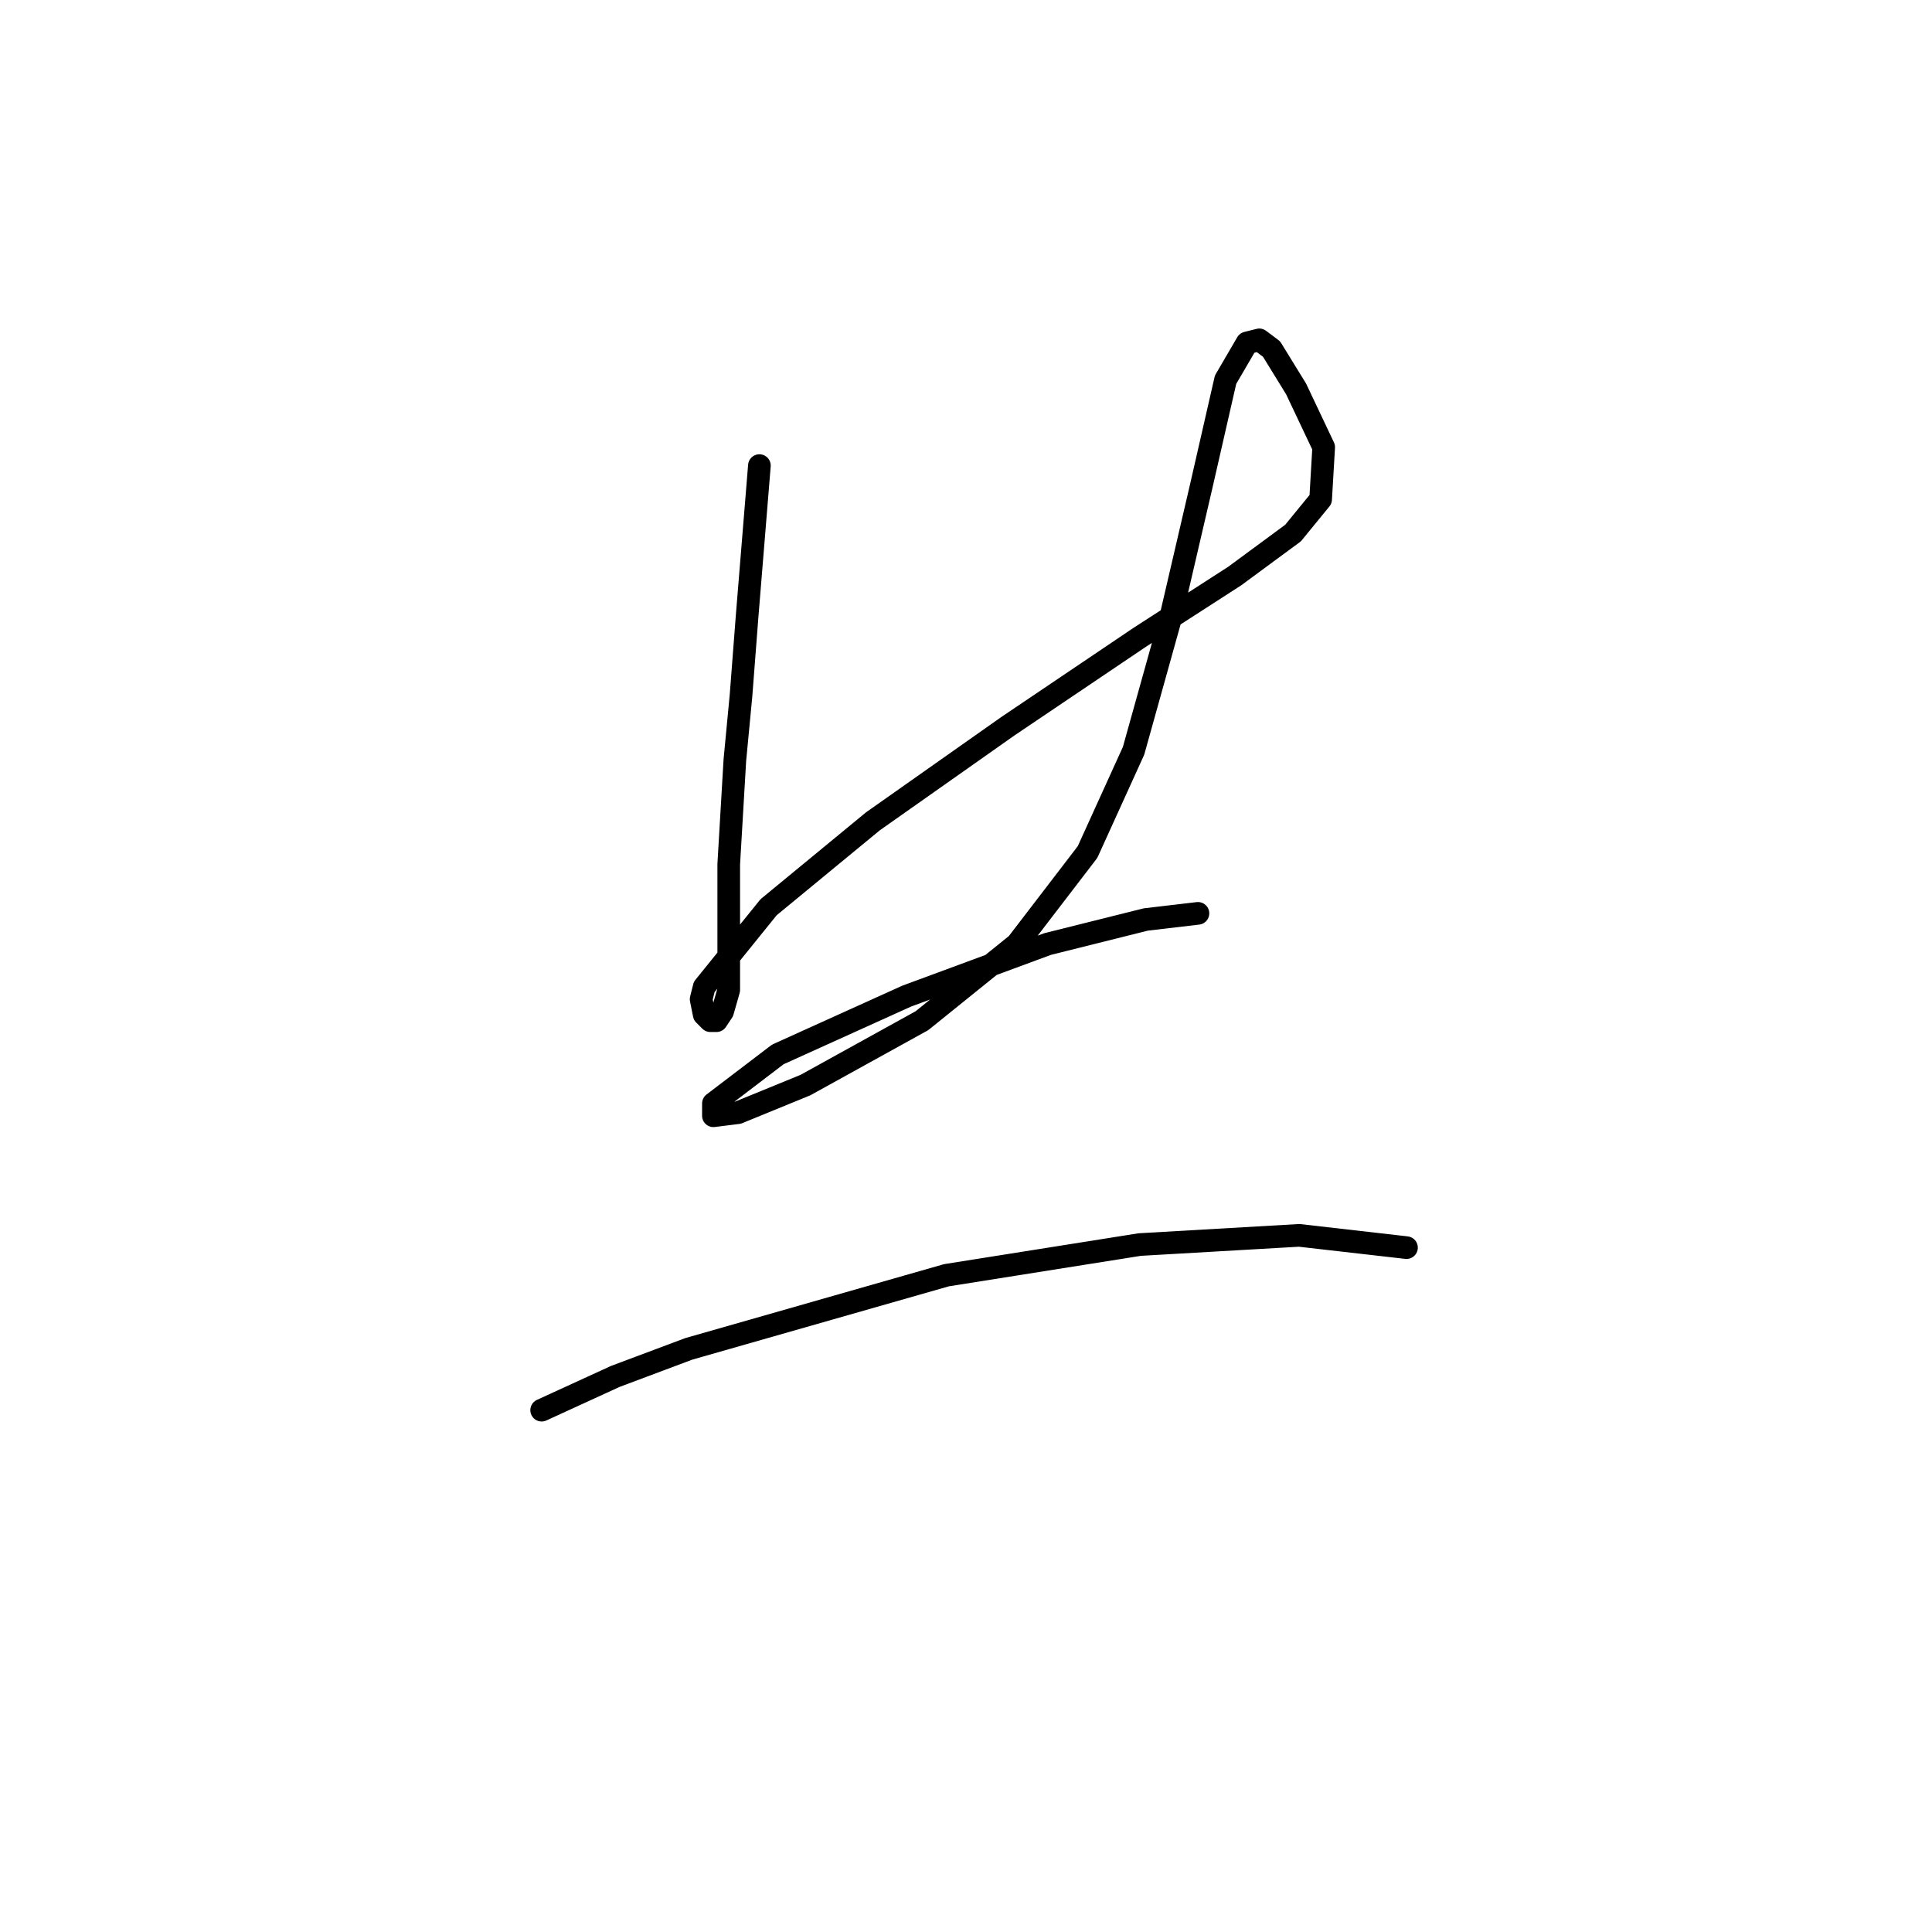 <?xml version="1.0" standalone="no"?>
    <svg width="256" height="256" xmlns="http://www.w3.org/2000/svg" version="1.1">
    <polyline stroke="black" stroke-width="3" stroke-linecap="round" fill="transparent" stroke-linejoin="round" points="100.625 61.694 99 81.606 98.187 92.172 97.374 100.705 96.561 114.522 96.561 125.087 96.561 131.183 95.749 134.027 94.936 135.247 94.123 135.247 93.31 134.434 92.904 132.402 93.31 130.777 101.844 120.211 115.661 108.833 133.541 96.235 151.014 84.451 163.612 76.324 171.333 70.634 174.99 66.164 175.396 59.256 171.739 51.535 168.488 46.252 166.863 45.033 165.237 45.44 162.393 50.316 159.142 64.539 155.078 82.013 150.202 99.486 144.106 112.896 134.76 125.087 122.162 135.247 106.721 143.78 97.78 147.438 94.53 147.844 94.53 146.218 103.063 139.717 120.131 131.996 138.823 125.087 151.827 121.836 158.735 121.024 158.735 121.024 " />
        <polyline stroke="black" stroke-width="3" stroke-linecap="round" fill="transparent" stroke-linejoin="round" points="71.773 186.855 81.526 182.385 91.279 178.728 125.413 168.975 151.014 164.911 172.145 163.692 186.368 165.318 186.368 165.318 " />
        </svg>